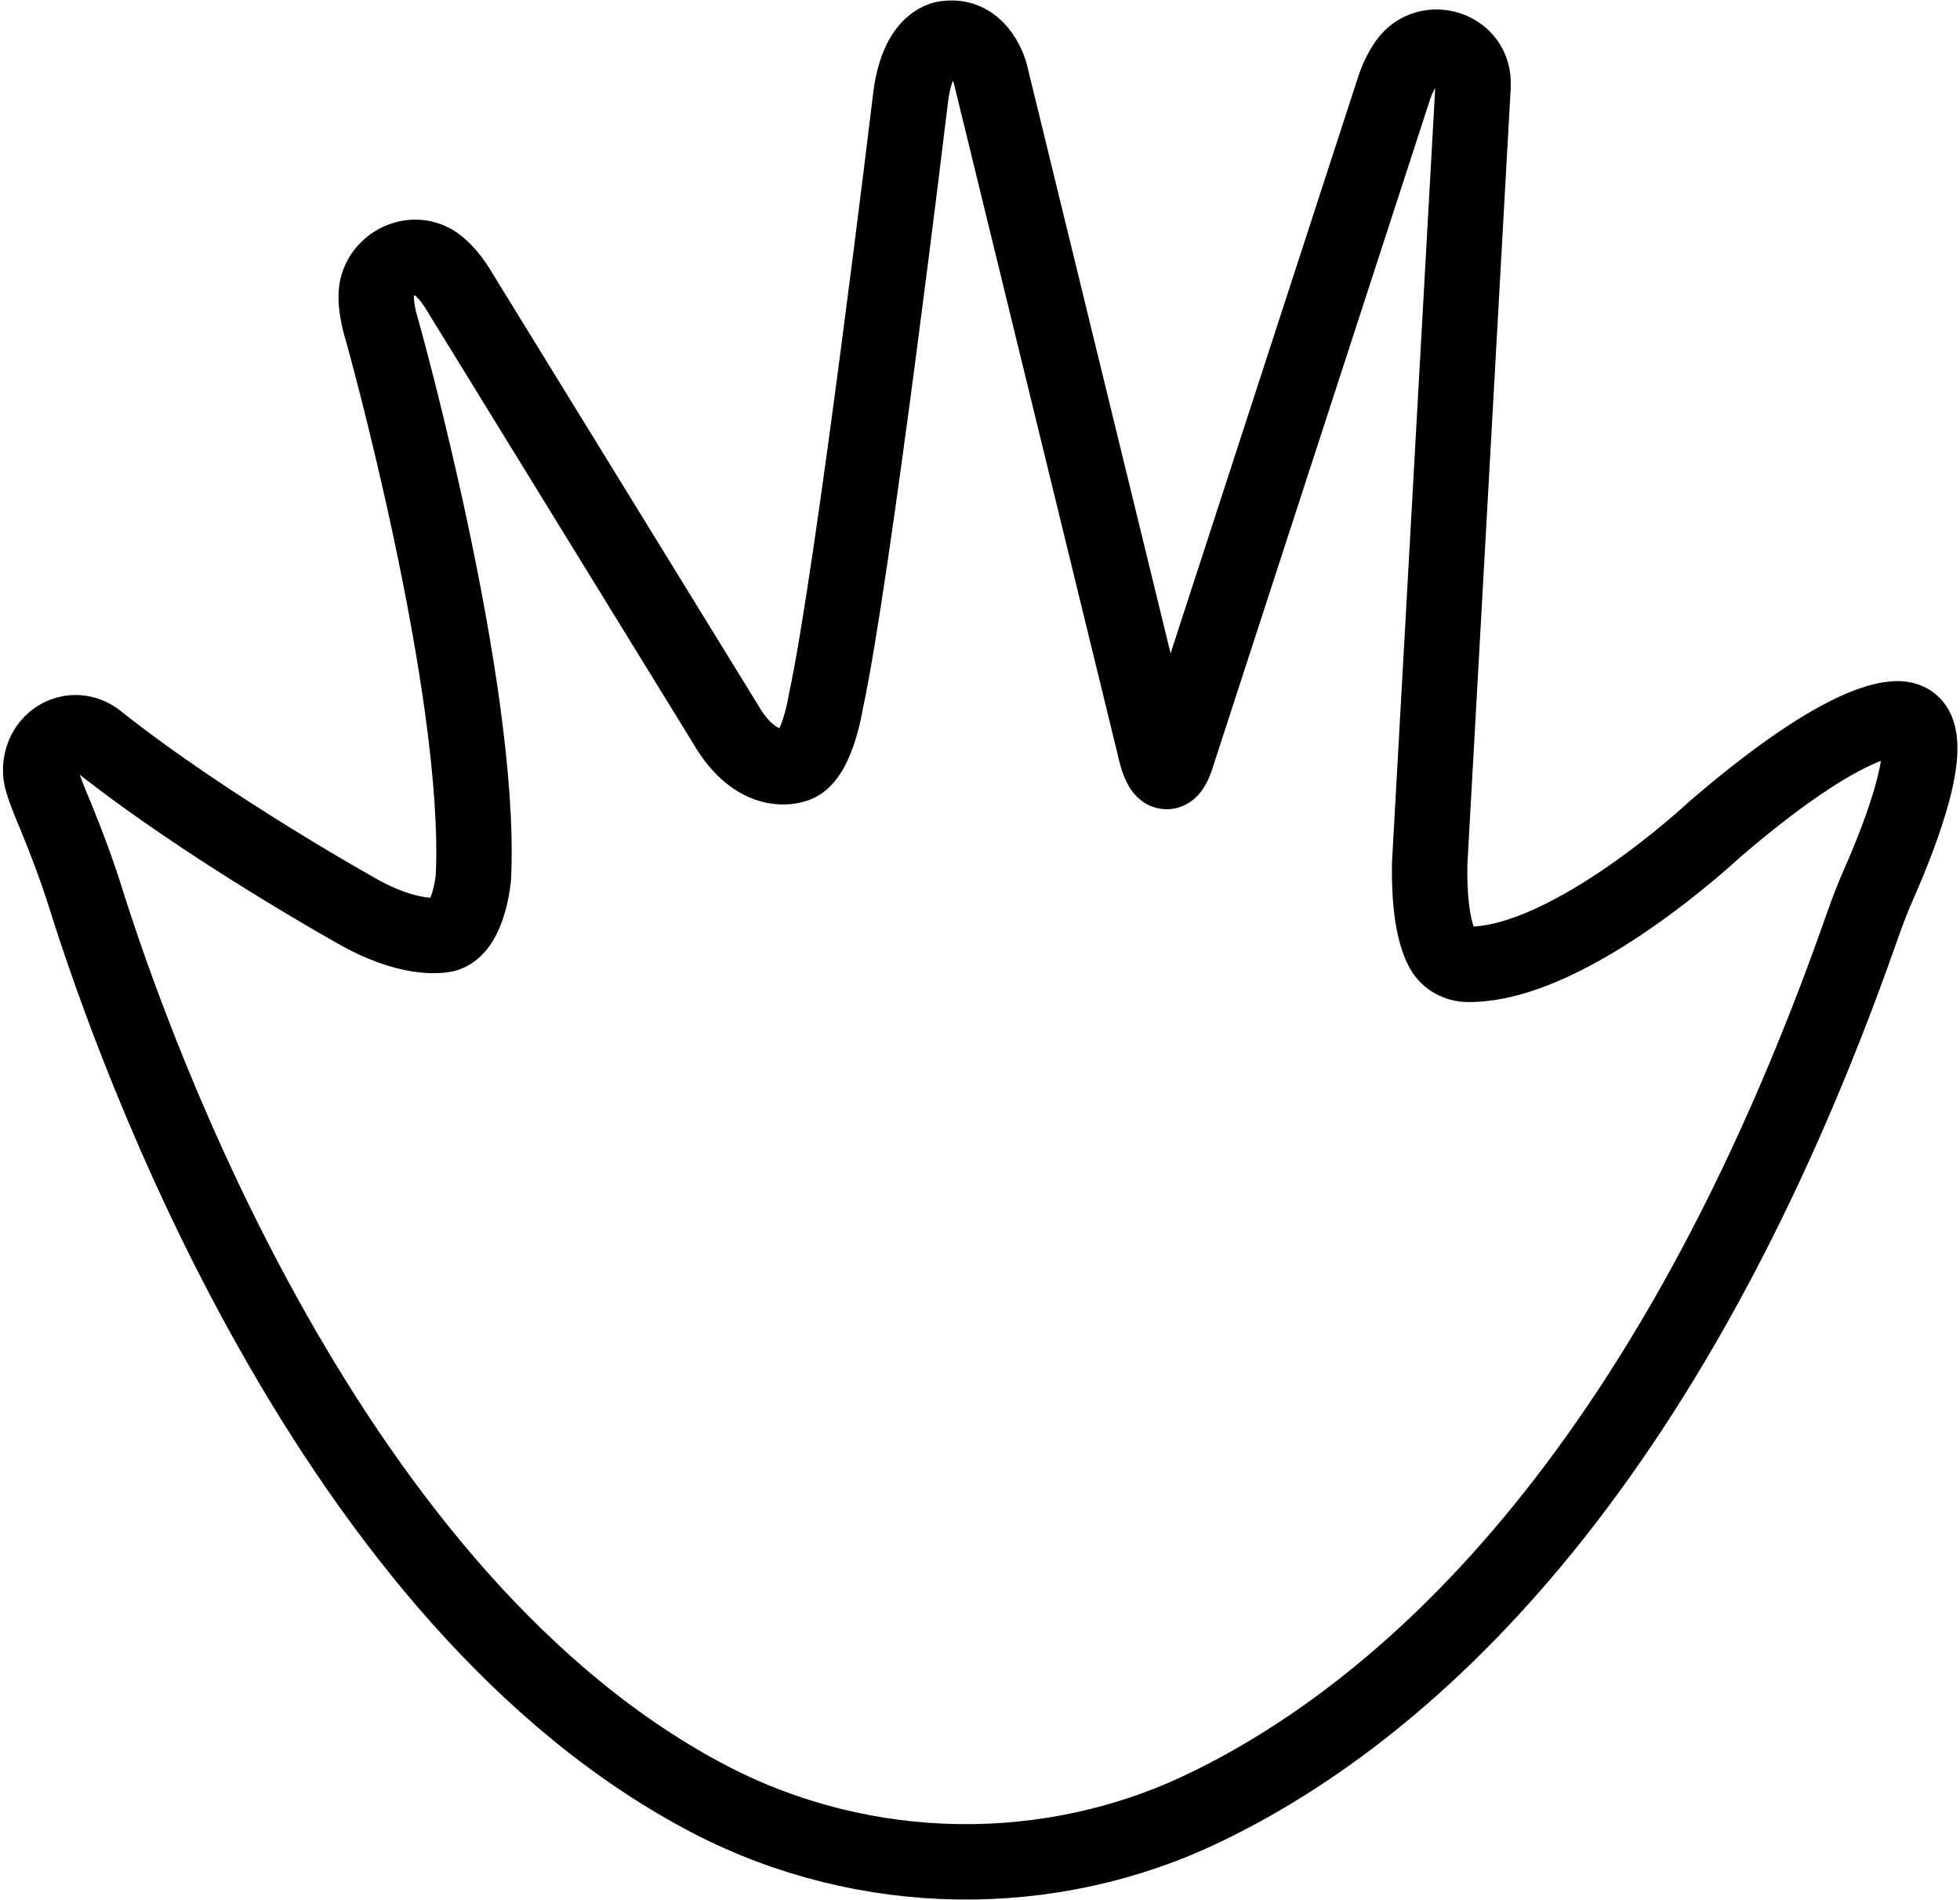 <svg width="520" height="504" viewBox="0 0 520 504" fill="none" xmlns="http://www.w3.org/2000/svg">
<path d="M188.7 477.5C229.6 498.6 278.6 499.4 320 479.3C370.9 454.7 442.1 394.1 494.1 245.6C495.5 241.6 497 237.7 498.7 233.9C503.8 222.3 515.2 193.9 505.6 191C505.6 191 495.2 185.4 454.9 220C454.9 220 416.6 256 389.5 255.8C386.8 255.8 384.1 254.4 382.8 252C380.9 248.6 379.1 241.9 379.3 229.1L390.8 23.1C390.8 23.1 390.8 22.9 390.8 22.5C391.3 12.9 378.8 8.8 373.2 16.6C371.9 18.5 370.6 20.9 369.6 24.2L312.2 200.6C312.2 200.6 309.2 211.5 306.2 197.6L262.7 19.4C262.7 19.4 260 9.1 251.2 10.2C251.2 10.2 243.3 10.2 241.5 26.6C241.5 26.6 226.3 153 219.1 186.1C219.1 186.1 216.7 201.8 210.6 203C210.6 203 200.9 206.6 192.5 192.1L121 75.9C119.7 73.9 118.1 72 116.3 70.5L116.2 70.4C109.6 65.1 99.7 70.3 99.8 78.7C99.8 81.1 100.3 84.1 101.4 87.7C101.4 87.7 128 182.6 125.6 232.7C125.6 232.7 124.5 245.7 118.4 247.8C118.4 247.8 110.5 250.2 96 242.4C96 242.4 55.5 220 25.9 196.5C25.9 196.5 22 192.9 16.7 195C11.9 197 9.7 202.6 11.3 207.5C12 209.7 13.1 212.6 14.7 216.3C17.6 223.4 20.3 230.5 22.6 237.8C35.6 279.4 87.6 425.1 188.7 477.5Z" stroke="black" stroke-width="20" stroke-miterlimit="10"/>
</svg>
